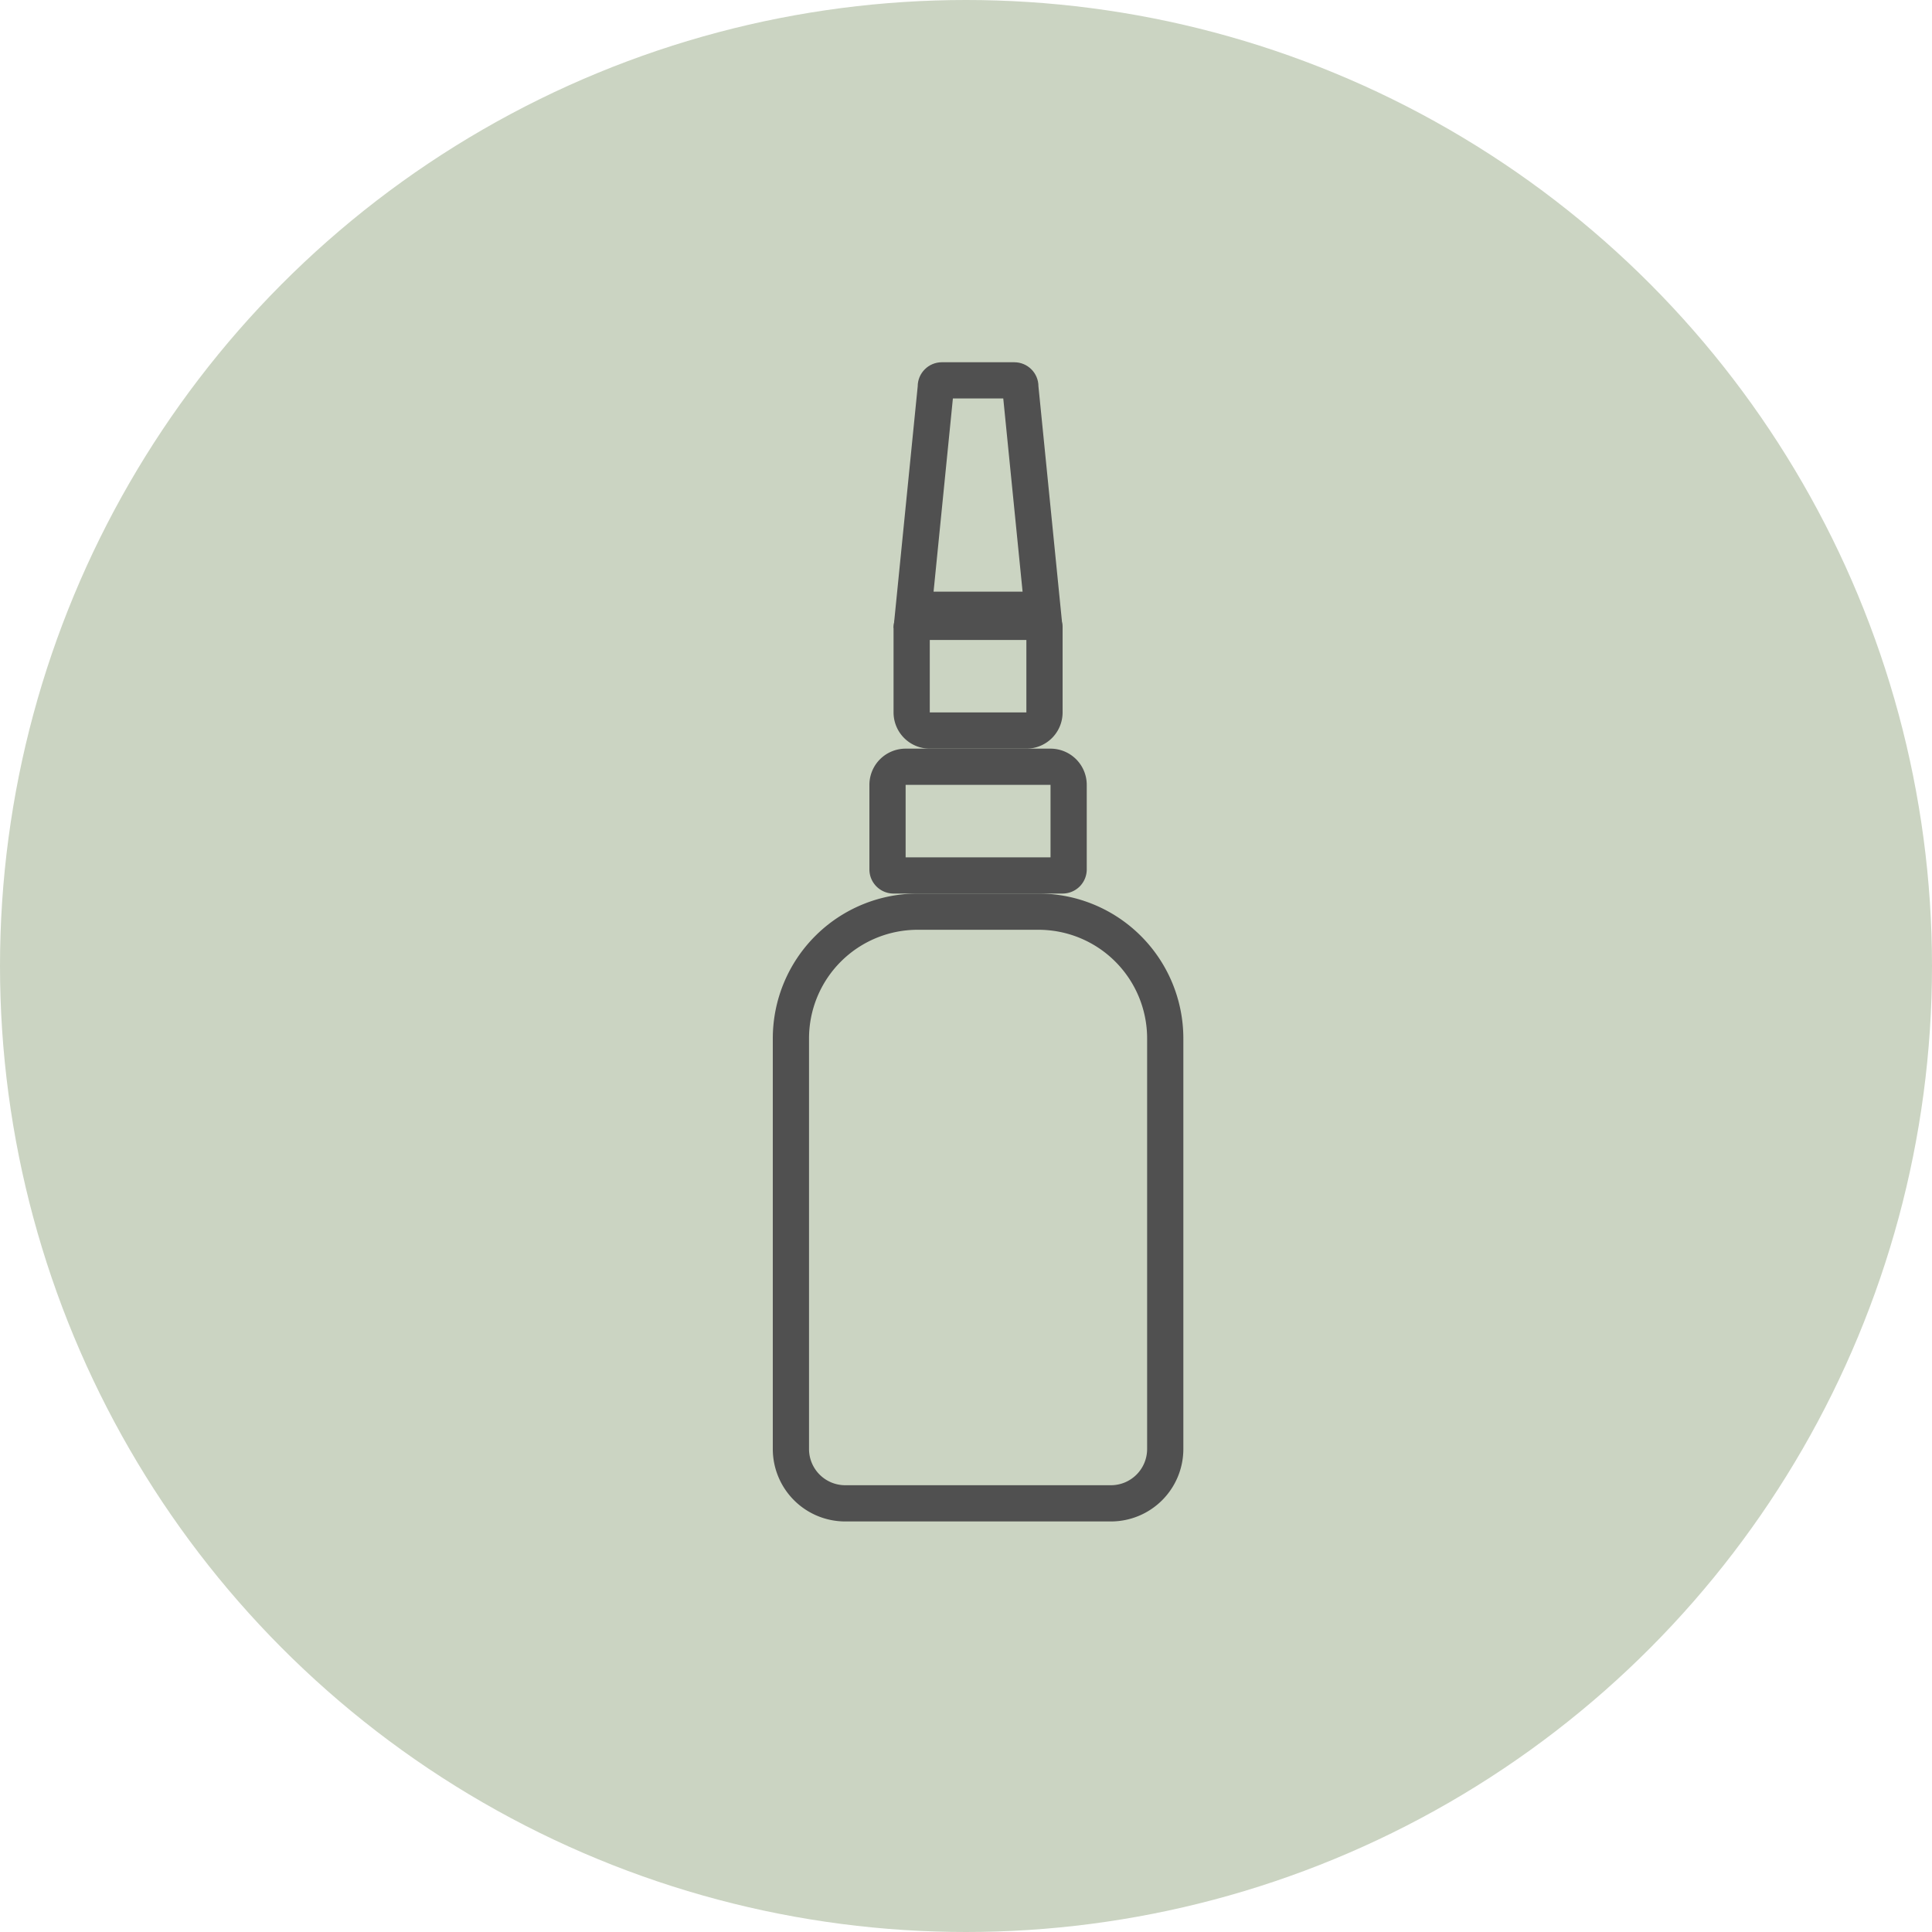 <svg id="Group_405" data-name="Group 405" xmlns="http://www.w3.org/2000/svg" width="80" height="80" viewBox="0 0 80 80">
  <circle id="Ellipse_4" data-name="Ellipse 4" cx="40" cy="40" r="40" fill="#cbd4c2"/>
  <g id="Group_441" data-name="Group 441">
    <g id="Rectangle_86" data-name="Rectangle 86" transform="translate(32 37)" fill="none" stroke="#505050" stroke-width="1.5">
      <path d="M6,0h5a6,6,0,0,1,6,6V23a3,3,0,0,1-3,3H3a3,3,0,0,1-3-3V6A6,6,0,0,1,6,0Z" stroke="none"/>
      <path d="M6,.75h5A5.25,5.25,0,0,1,16.25,6V23A2.25,2.25,0,0,1,14,25.25H3A2.25,2.25,0,0,1,.75,23V6A5.25,5.25,0,0,1,6,.75Z" fill="none"/>
    </g>
    <g id="Rectangle_87" data-name="Rectangle 87" transform="translate(36 31)" fill="none" stroke="#505050" stroke-width="1.5">
      <path d="M0,0H9A0,0,0,0,1,9,0V5A1,1,0,0,1,8,6H1A1,1,0,0,1,0,5V0A0,0,0,0,1,0,0Z" stroke="none"/>
      <path d="M1.5.75h6a.75.75,0,0,1,.75.75V5A.25.25,0,0,1,8,5.25H1A.25.25,0,0,1,.75,5V1.5A.75.75,0,0,1,1.5.75Z" fill="none"/>
    </g>
    <g id="Rectangle_88" data-name="Rectangle 88" transform="translate(37 25)" fill="none" stroke="#505050" stroke-width="1.5">
      <path d="M1,0H6A1,1,0,0,1,7,1V6A0,0,0,0,1,7,6H0A0,0,0,0,1,0,6V1A1,1,0,0,1,1,0Z" stroke="none"/>
      <path d="M1,.75H6A.25.25,0,0,1,6.25,1V4.5a.75.75,0,0,1-.75.75h-4A.75.75,0,0,1,.75,4.5V1A.25.25,0,0,1,1,.75Z" fill="none"/>
    </g>
    <g id="Path_82" data-name="Path 82" transform="translate(37 15)" fill="none">
      <path d="M2,0H5A1,1,0,0,1,6,1L7,11H0L1,1A1,1,0,0,1,2,0Z" stroke="none"/>
      <path d="M 2.457 1.5 L 1.657 9.5 L 5.343 9.5 L 4.543 1.5 L 2.457 1.5 M 2 0 L 5 0 C 5.552 0 6 0.448 6 1 L 7 11 L 0 11 L 1 1 C 1 0.448 1.448 0 2 0 Z" stroke="none" fill="#505050"/>
    </g>
  </g>
</svg>
